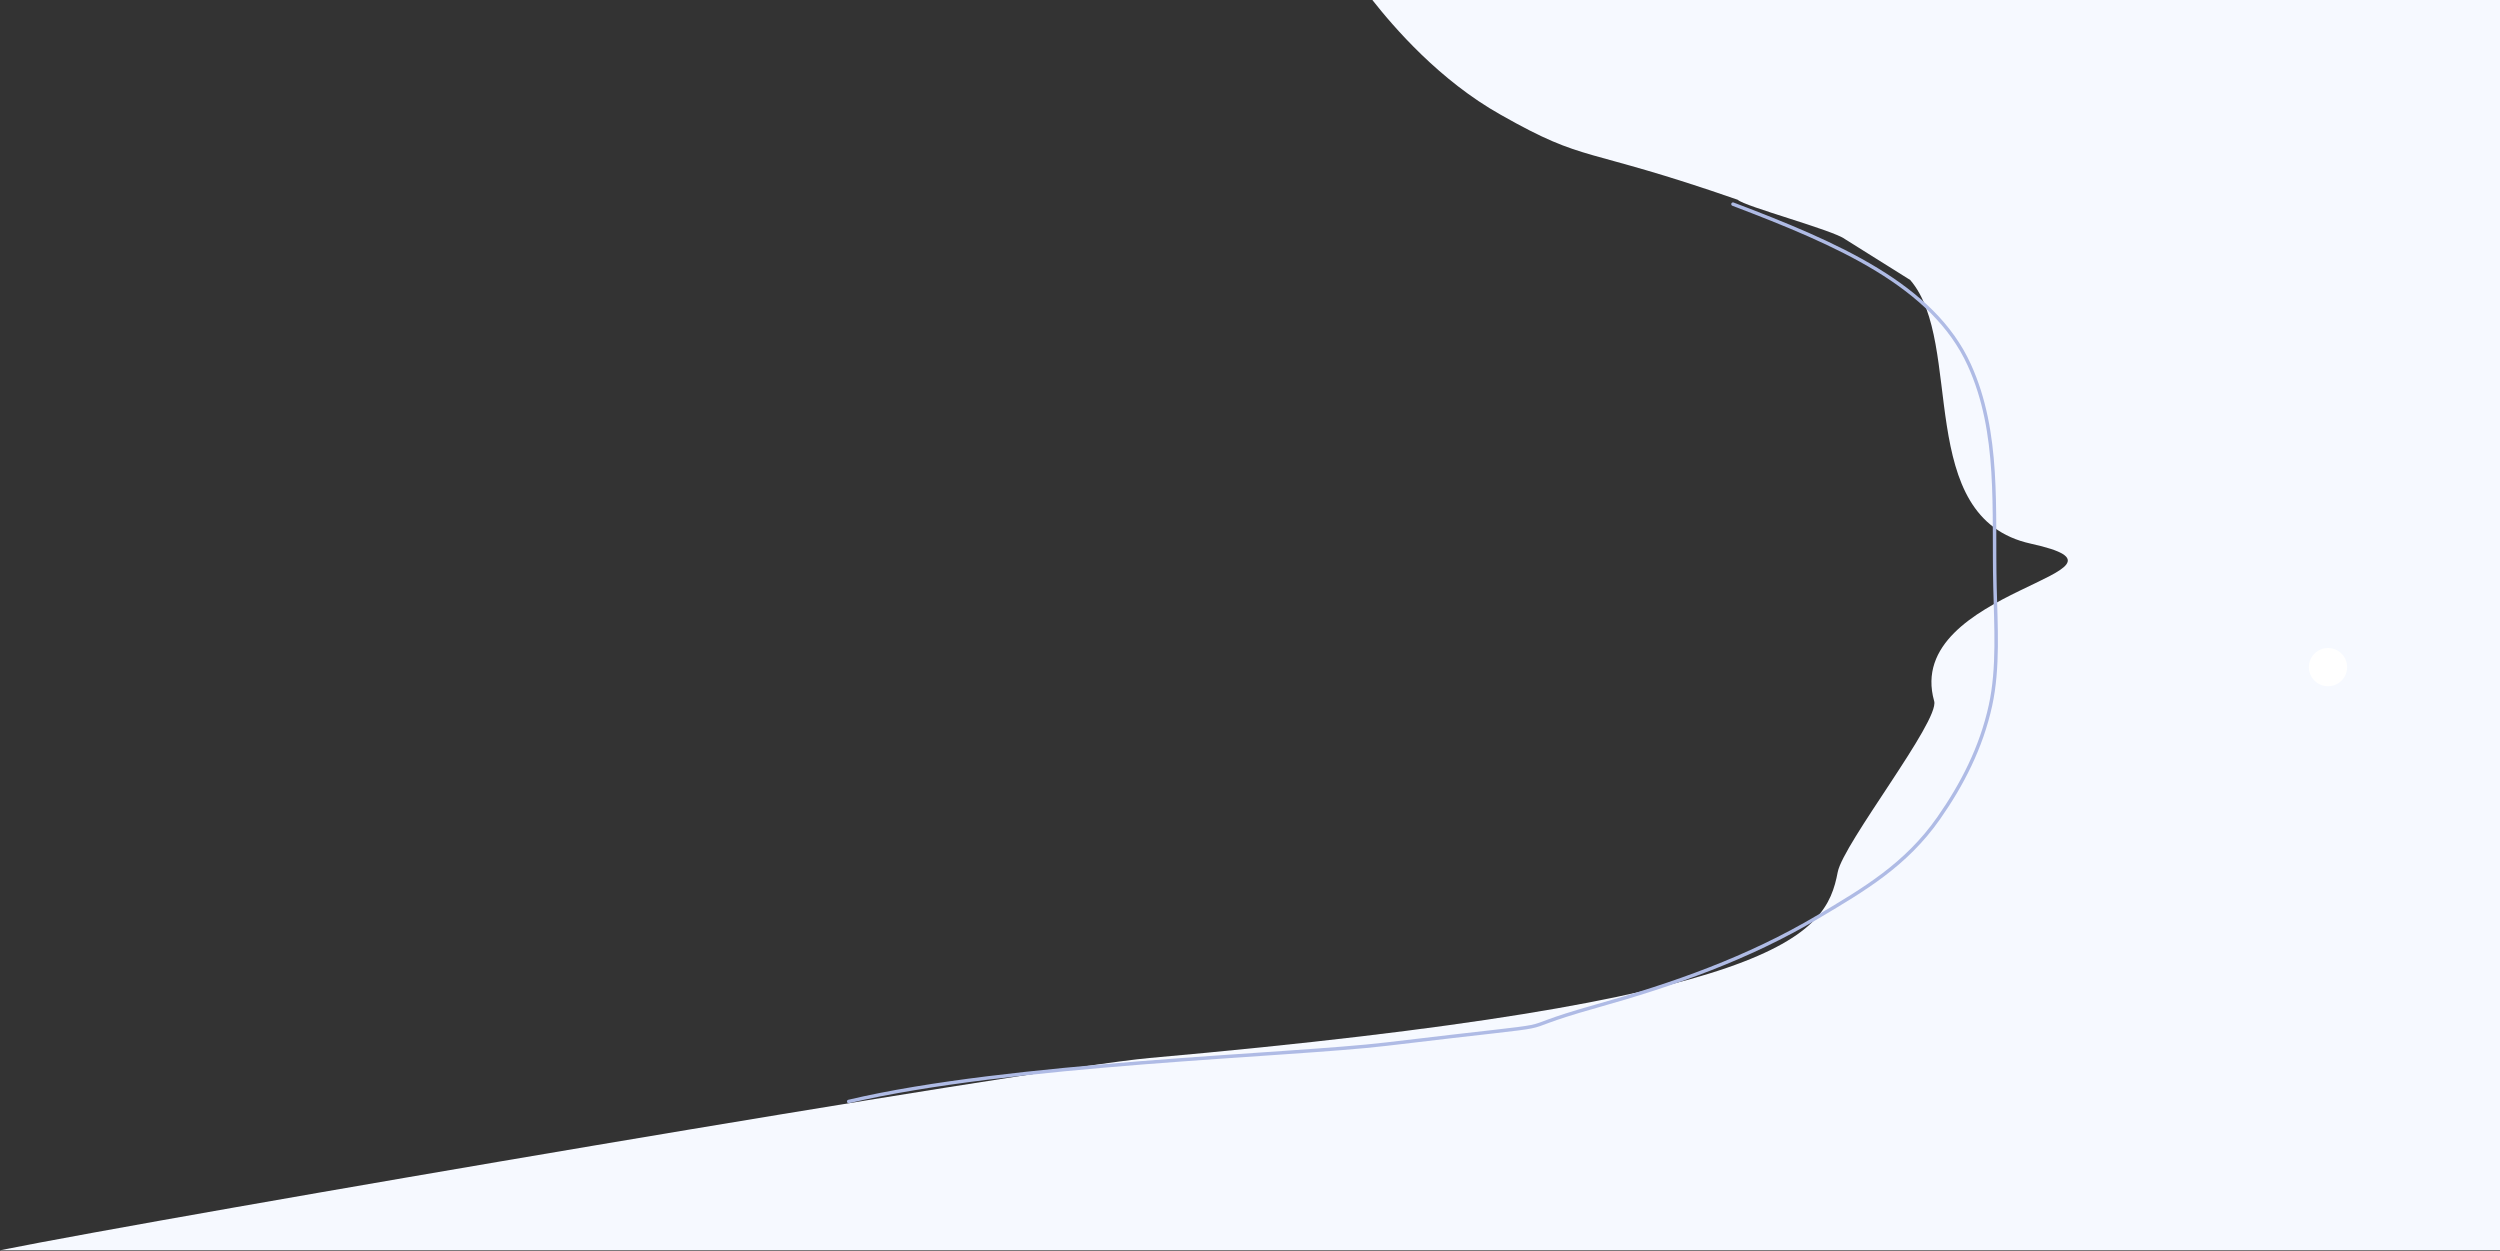 <svg width="1439" height="720" viewBox="0 0 1439 720" fill="none" xmlns="http://www.w3.org/2000/svg"><rect x="0" y="0" width="1439" height="720" fill="#333333" stroke="none"/><path fill-rule="evenodd" clip-rule="evenodd" d="M789.649-.348H1466v720H0C97 700.152 598.5 614.601 661.5 609c365.5-32.5 389.35-70.416 396.29-107 3.2-16.531 58.73-87.014 55.53-98.396-18.41-65.038 130.79-74.151 55.58-90.681-67.74-14.905-37.93-115.457-69.4-151.771l-37.5-23.5c-6.67-5.149-58.01-18.863-61.74-22.657-90.548-31.504-86.328-20.494-136.468-48.949-35.204-19.783-61.341-50.134-74.143-66.394z" fill="#F6F9FF"/><path d="M997.5 117.5c60.5 23 115.17 46.735 136 92.5 17.83 39.169 13.78 82.808 14.81 127.825.51 22.194 2.14 46.558-2.58 68.174-5.33 24.411-16.35 45.61-29.77 64.832-18.97 27.155-43.3 41.277-69.23 56.7-40.67 24.186-83.683 39.192-127.766 51.575-60.457 16.983.726 7.321-120.964 21.894-55.489 6.645-216.5 11-309.5 33" stroke="#AFBBE5" stroke-width="2" stroke-linecap="round"/><circle cx="1340" cy="384" r="11" fill="#fff"/></svg>